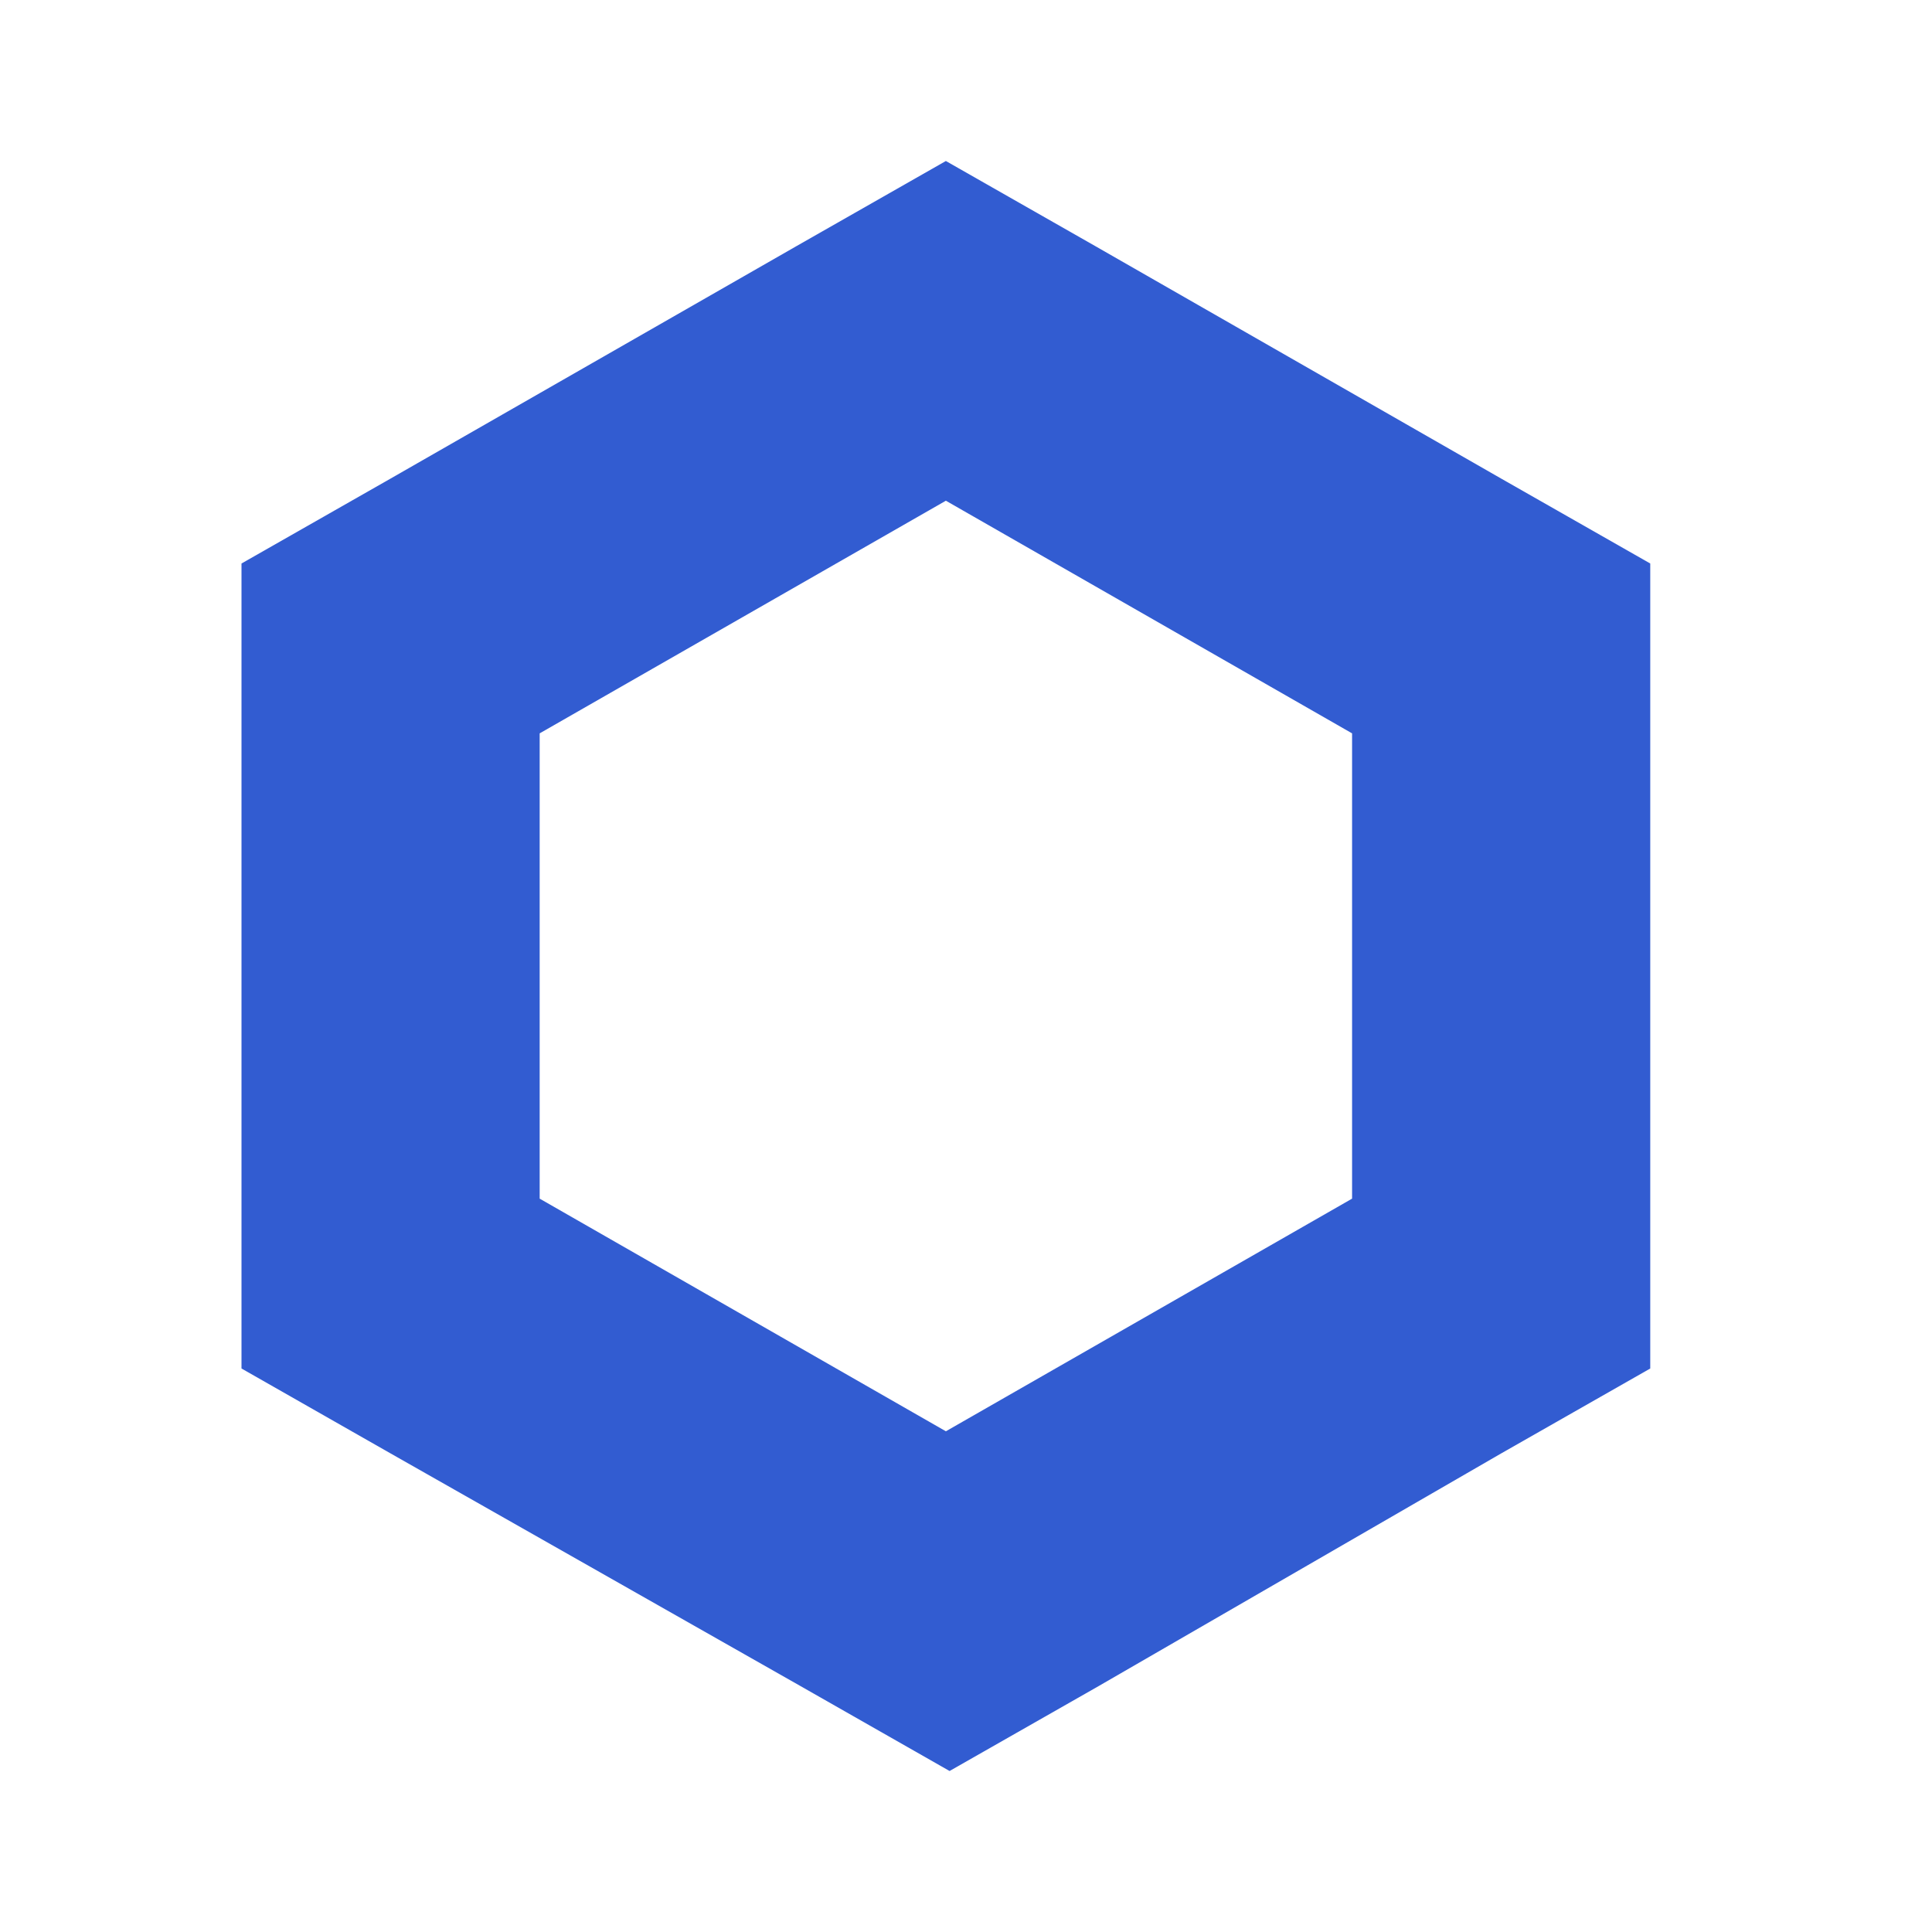 <svg width="24" height="24" viewBox="0 0 24 24" fill="none" xmlns="http://www.w3.org/2000/svg">
  <g>
    <path
      d="M11.75 2L9.898 3.055L4.852 5.945L3 7V17L4.852 18.055L9.944 20.945L11.796 22L13.648 20.945L18.648 18.055L20.5 17V7L18.648 5.945L13.602 3.055L11.75 2V2ZM6.704 14.89V9.11L11.75 6.22L16.796 9.11V14.89L11.75 17.78L6.704 14.89Z"
      fill="#325CD1" />
  </g>
</svg>